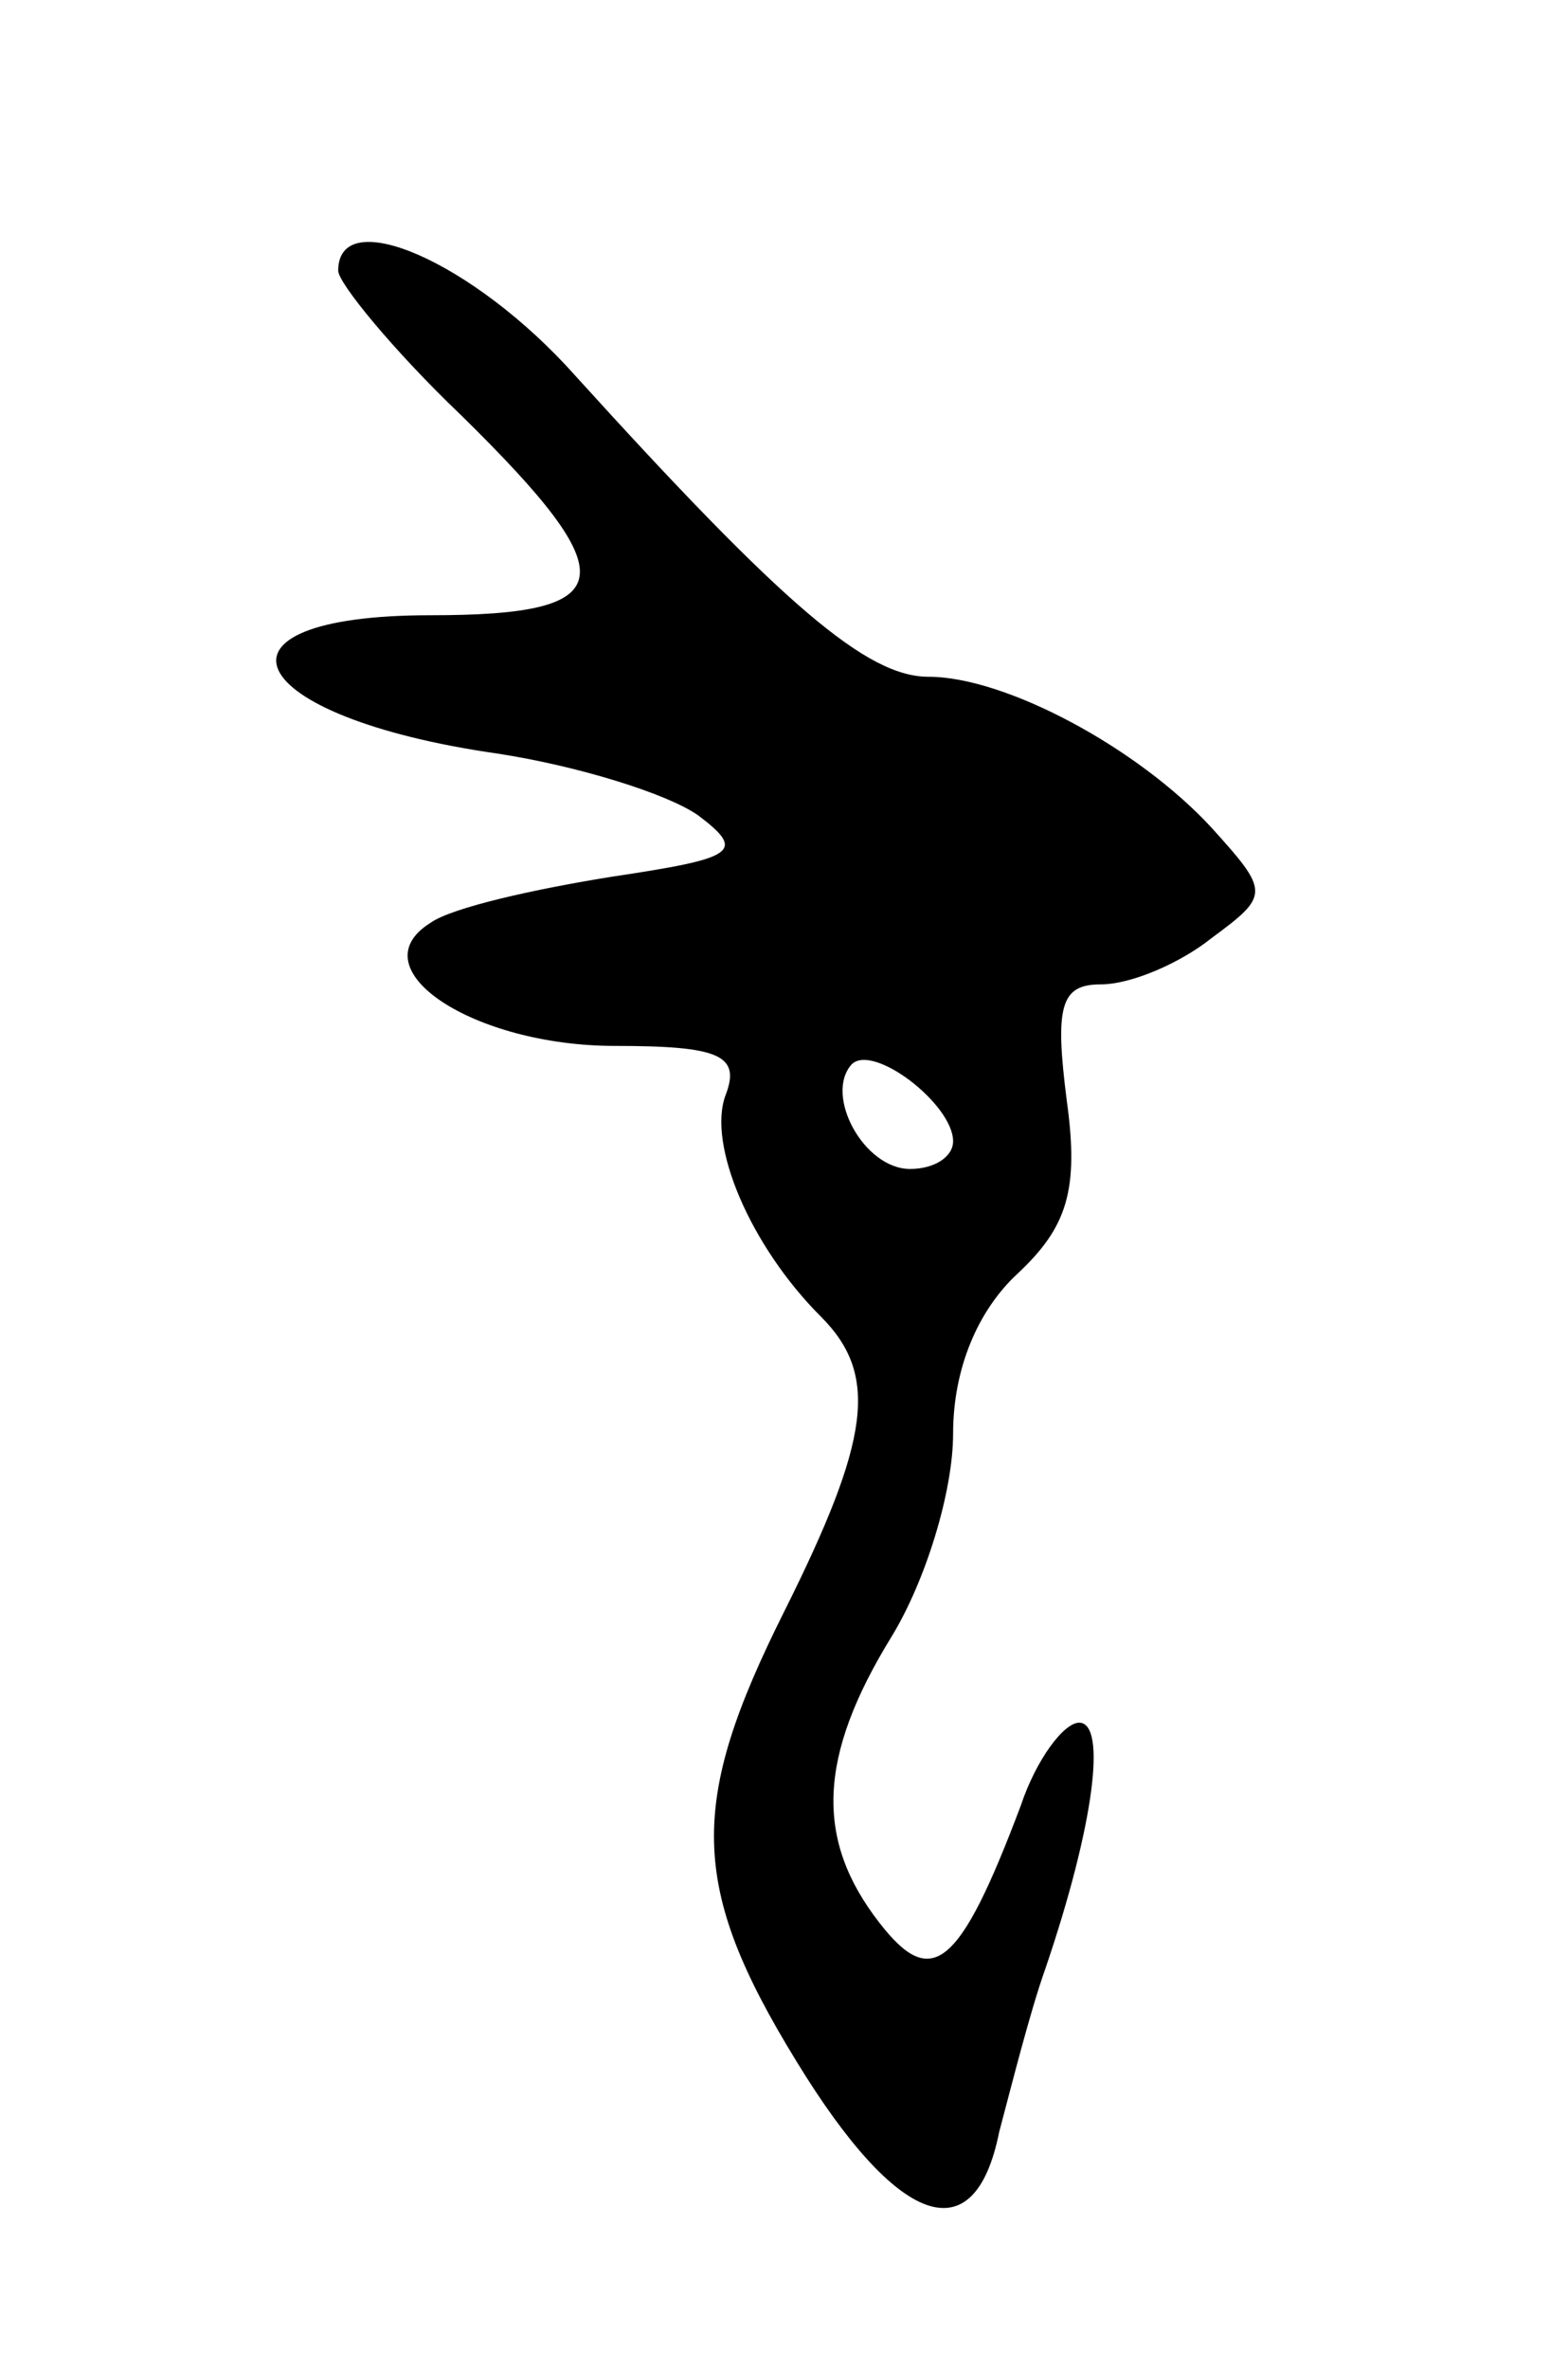 <svg version="1.0" xmlns="http://www.w3.org/2000/svg"
 width="51pt" height="77pt" viewBox="0 0 51 77"
 preserveAspectRatio="xMidYMid meet">
<g transform="translate(0,77) scale(0.1,-0.1)"
fill="#000000" stroke="none">
<path d="M110 682 c0 -4 18 -26 40 -47 54 -53 52 -65 -10 -65 -77 0 -62 -33
22 -45 26 -4 55 -13 65 -20 16 -12 12 -14 -28 -20 -25 -4 -52 -10 -59 -15 -24
-15 14 -40 60 -40 34 0 41 -3 36 -16 -6 -16 8 -49 31 -72 19 -19 16 -40 -12
-96 -31 -62 -31 -89 4 -146 33 -54 58 -63 66 -23 4 15 10 39 15 53 16 47 20
80 11 80 -5 0 -14 -12 -19 -27 -20 -53 -29 -60 -46 -38 -21 27 -20 54 4 93 11
18 20 47 20 66 0 21 8 40 21 52 16 15 20 27 16 56 -4 31 -2 38 11 38 10 0 26
7 36 15 19 14 19 15 0 36 -24 26 -67 49 -92 49 -20 0 -47 23 -115 98 -33 37
-77 56 -77 34z m200 -283 c0 -5 -6 -9 -14 -9 -15 0 -28 24 -19 34 7 7 33 -13
33 -25z"/>
</g>
</svg>
